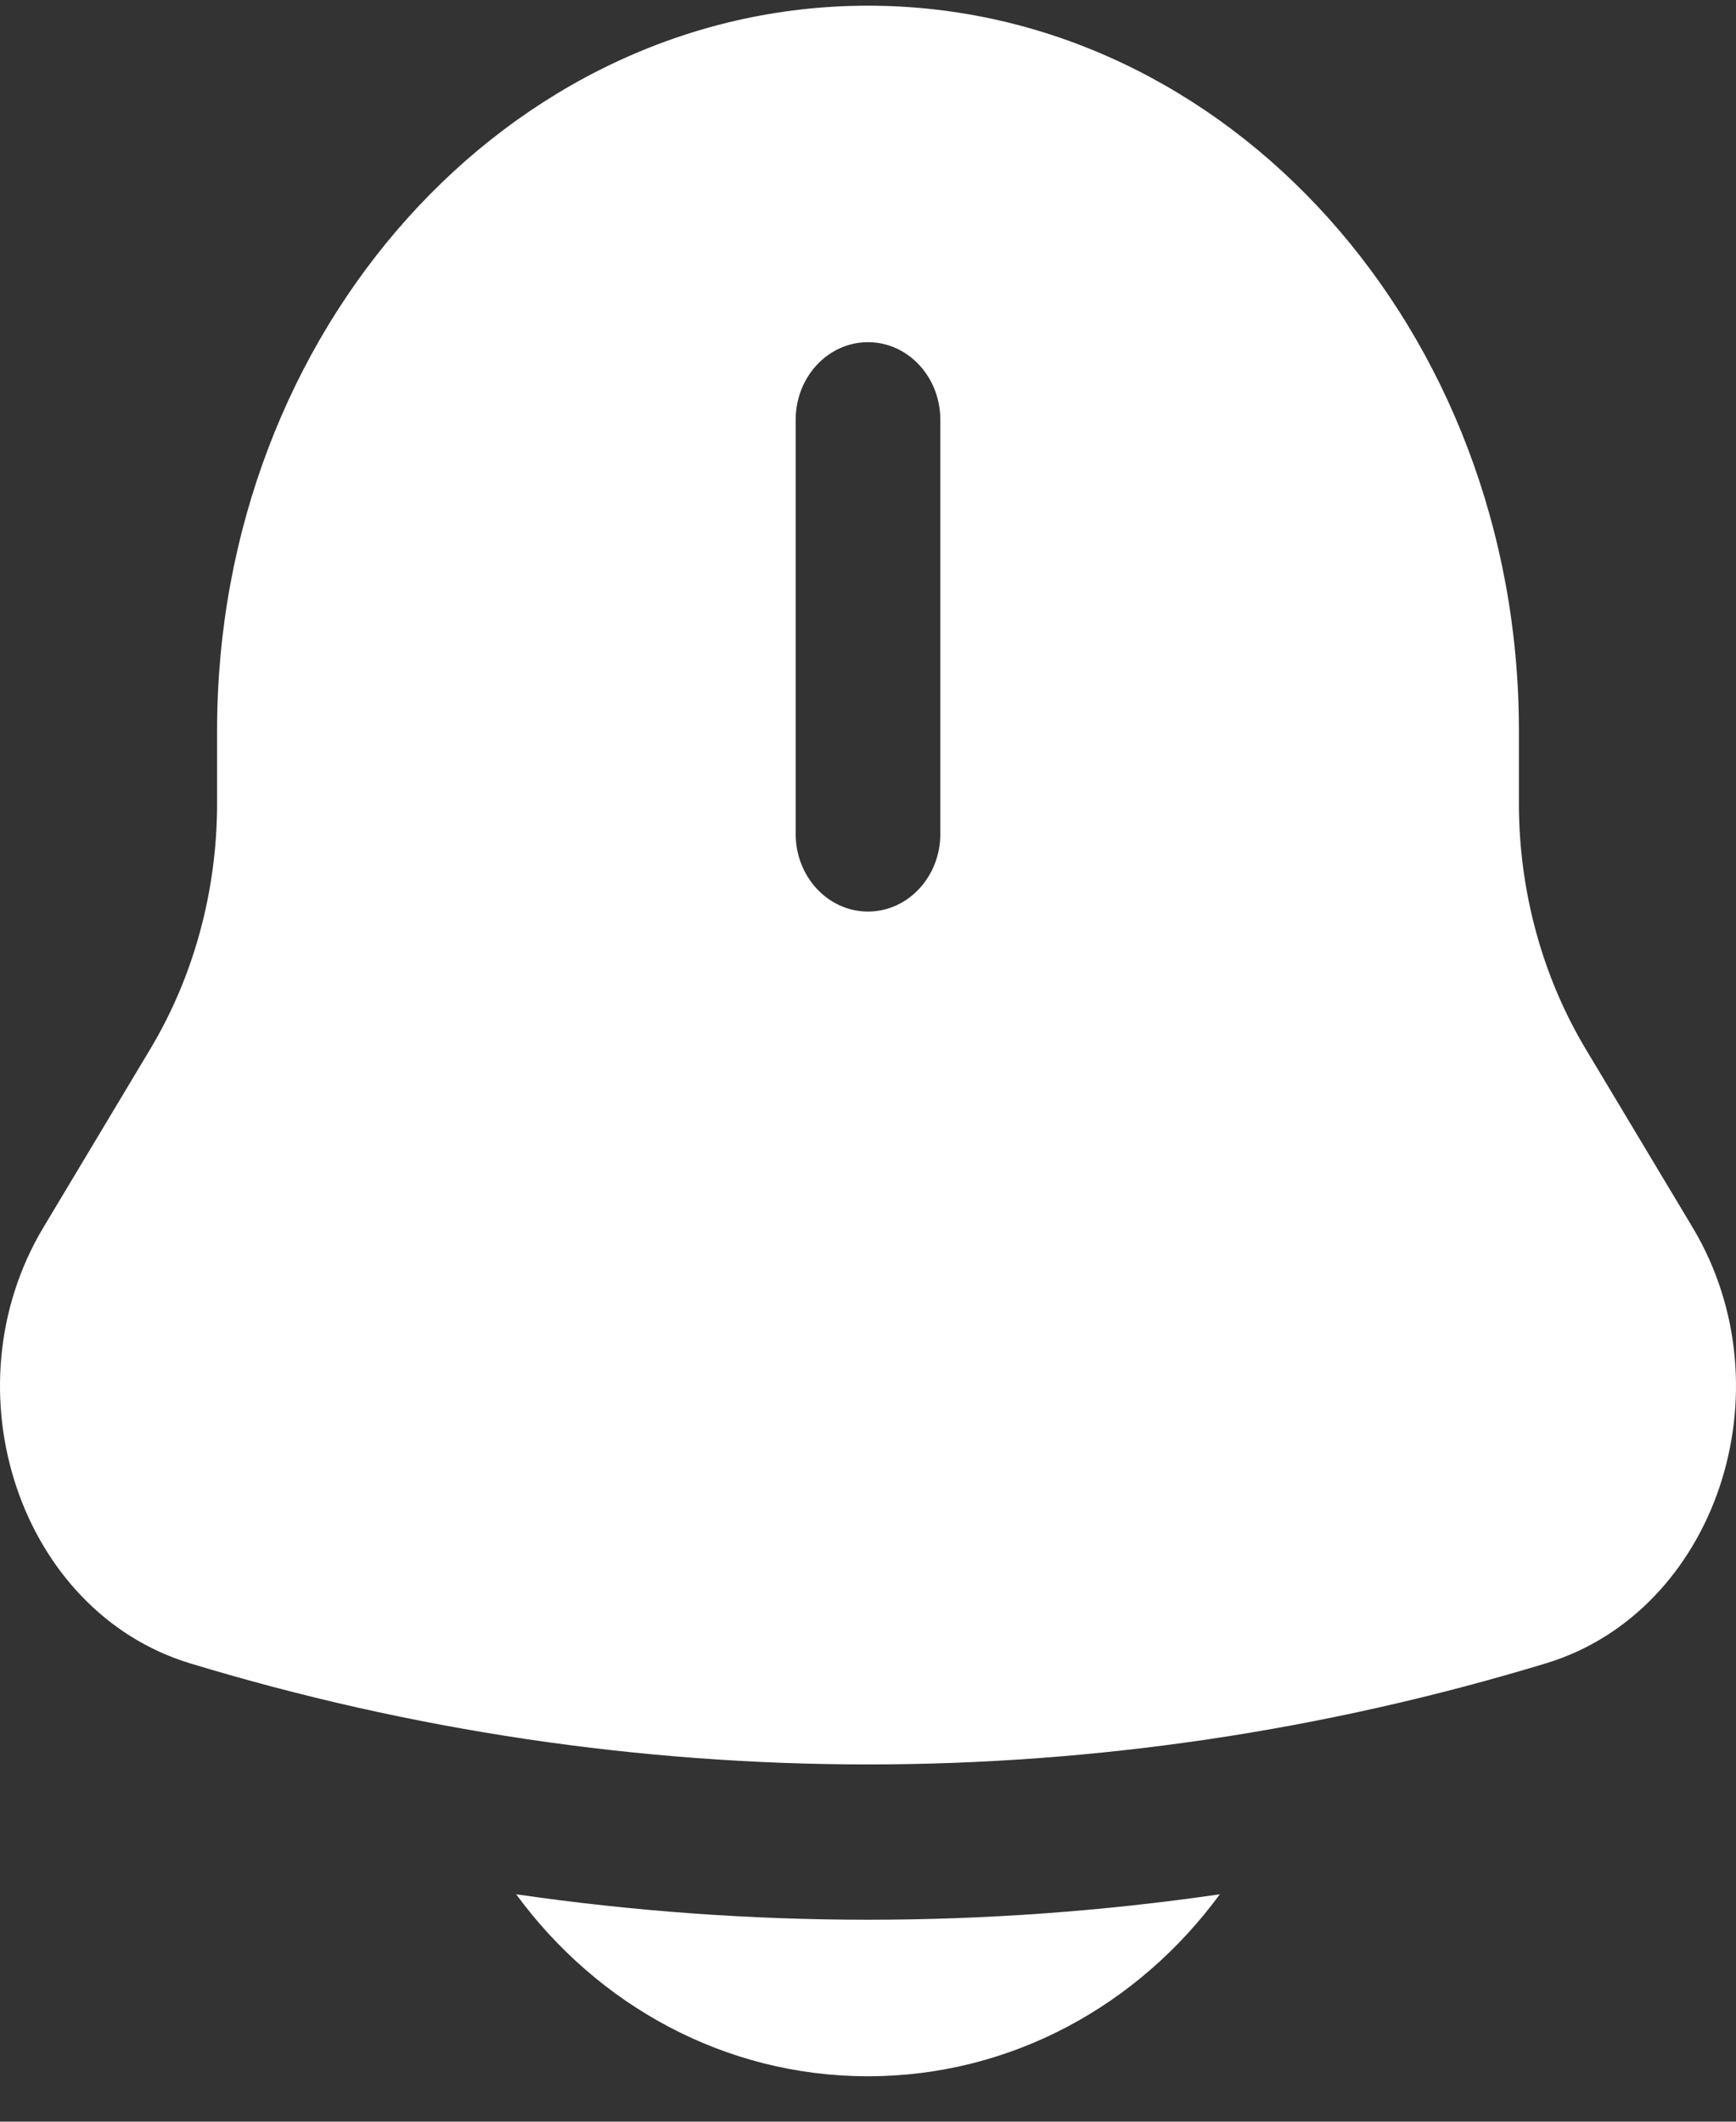<svg width="18" height="22" viewBox="0 0 18 22" fill="none" xmlns="http://www.w3.org/2000/svg">
<rect x="0" y="0" width="18" height="22" fill="#333333" stroke="none"/>
<path d="M5.352 19.642C6.193 20.79 7.514 21.529 9 21.529C10.486 21.529 11.807 20.79 12.648 19.642C10.226 19.994 7.774 19.994 5.352 19.642Z" fill="white"/>
<path fill-rule="evenodd" clip-rule="evenodd" d="M15.749 8.329V7.573C15.749 3.423 12.727 0.059 9 0.059C5.273 0.059 2.251 3.423 2.251 7.573V8.329C2.251 9.236 2.01 10.123 1.558 10.878L0.45 12.727C-0.561 14.417 0.211 16.713 1.97 17.247C6.573 18.645 11.427 18.645 16.03 17.247C17.789 16.713 18.561 14.417 17.55 12.727L16.442 10.878C15.99 10.123 15.749 9.236 15.749 8.329ZM9 3.548C9.414 3.548 9.75 3.908 9.75 4.353V8.647C9.75 9.092 9.414 9.452 9 9.452C8.586 9.452 8.25 9.092 8.25 8.647V4.353C8.25 3.908 8.586 3.548 9 3.548Z" fill="white"/>
</svg>
